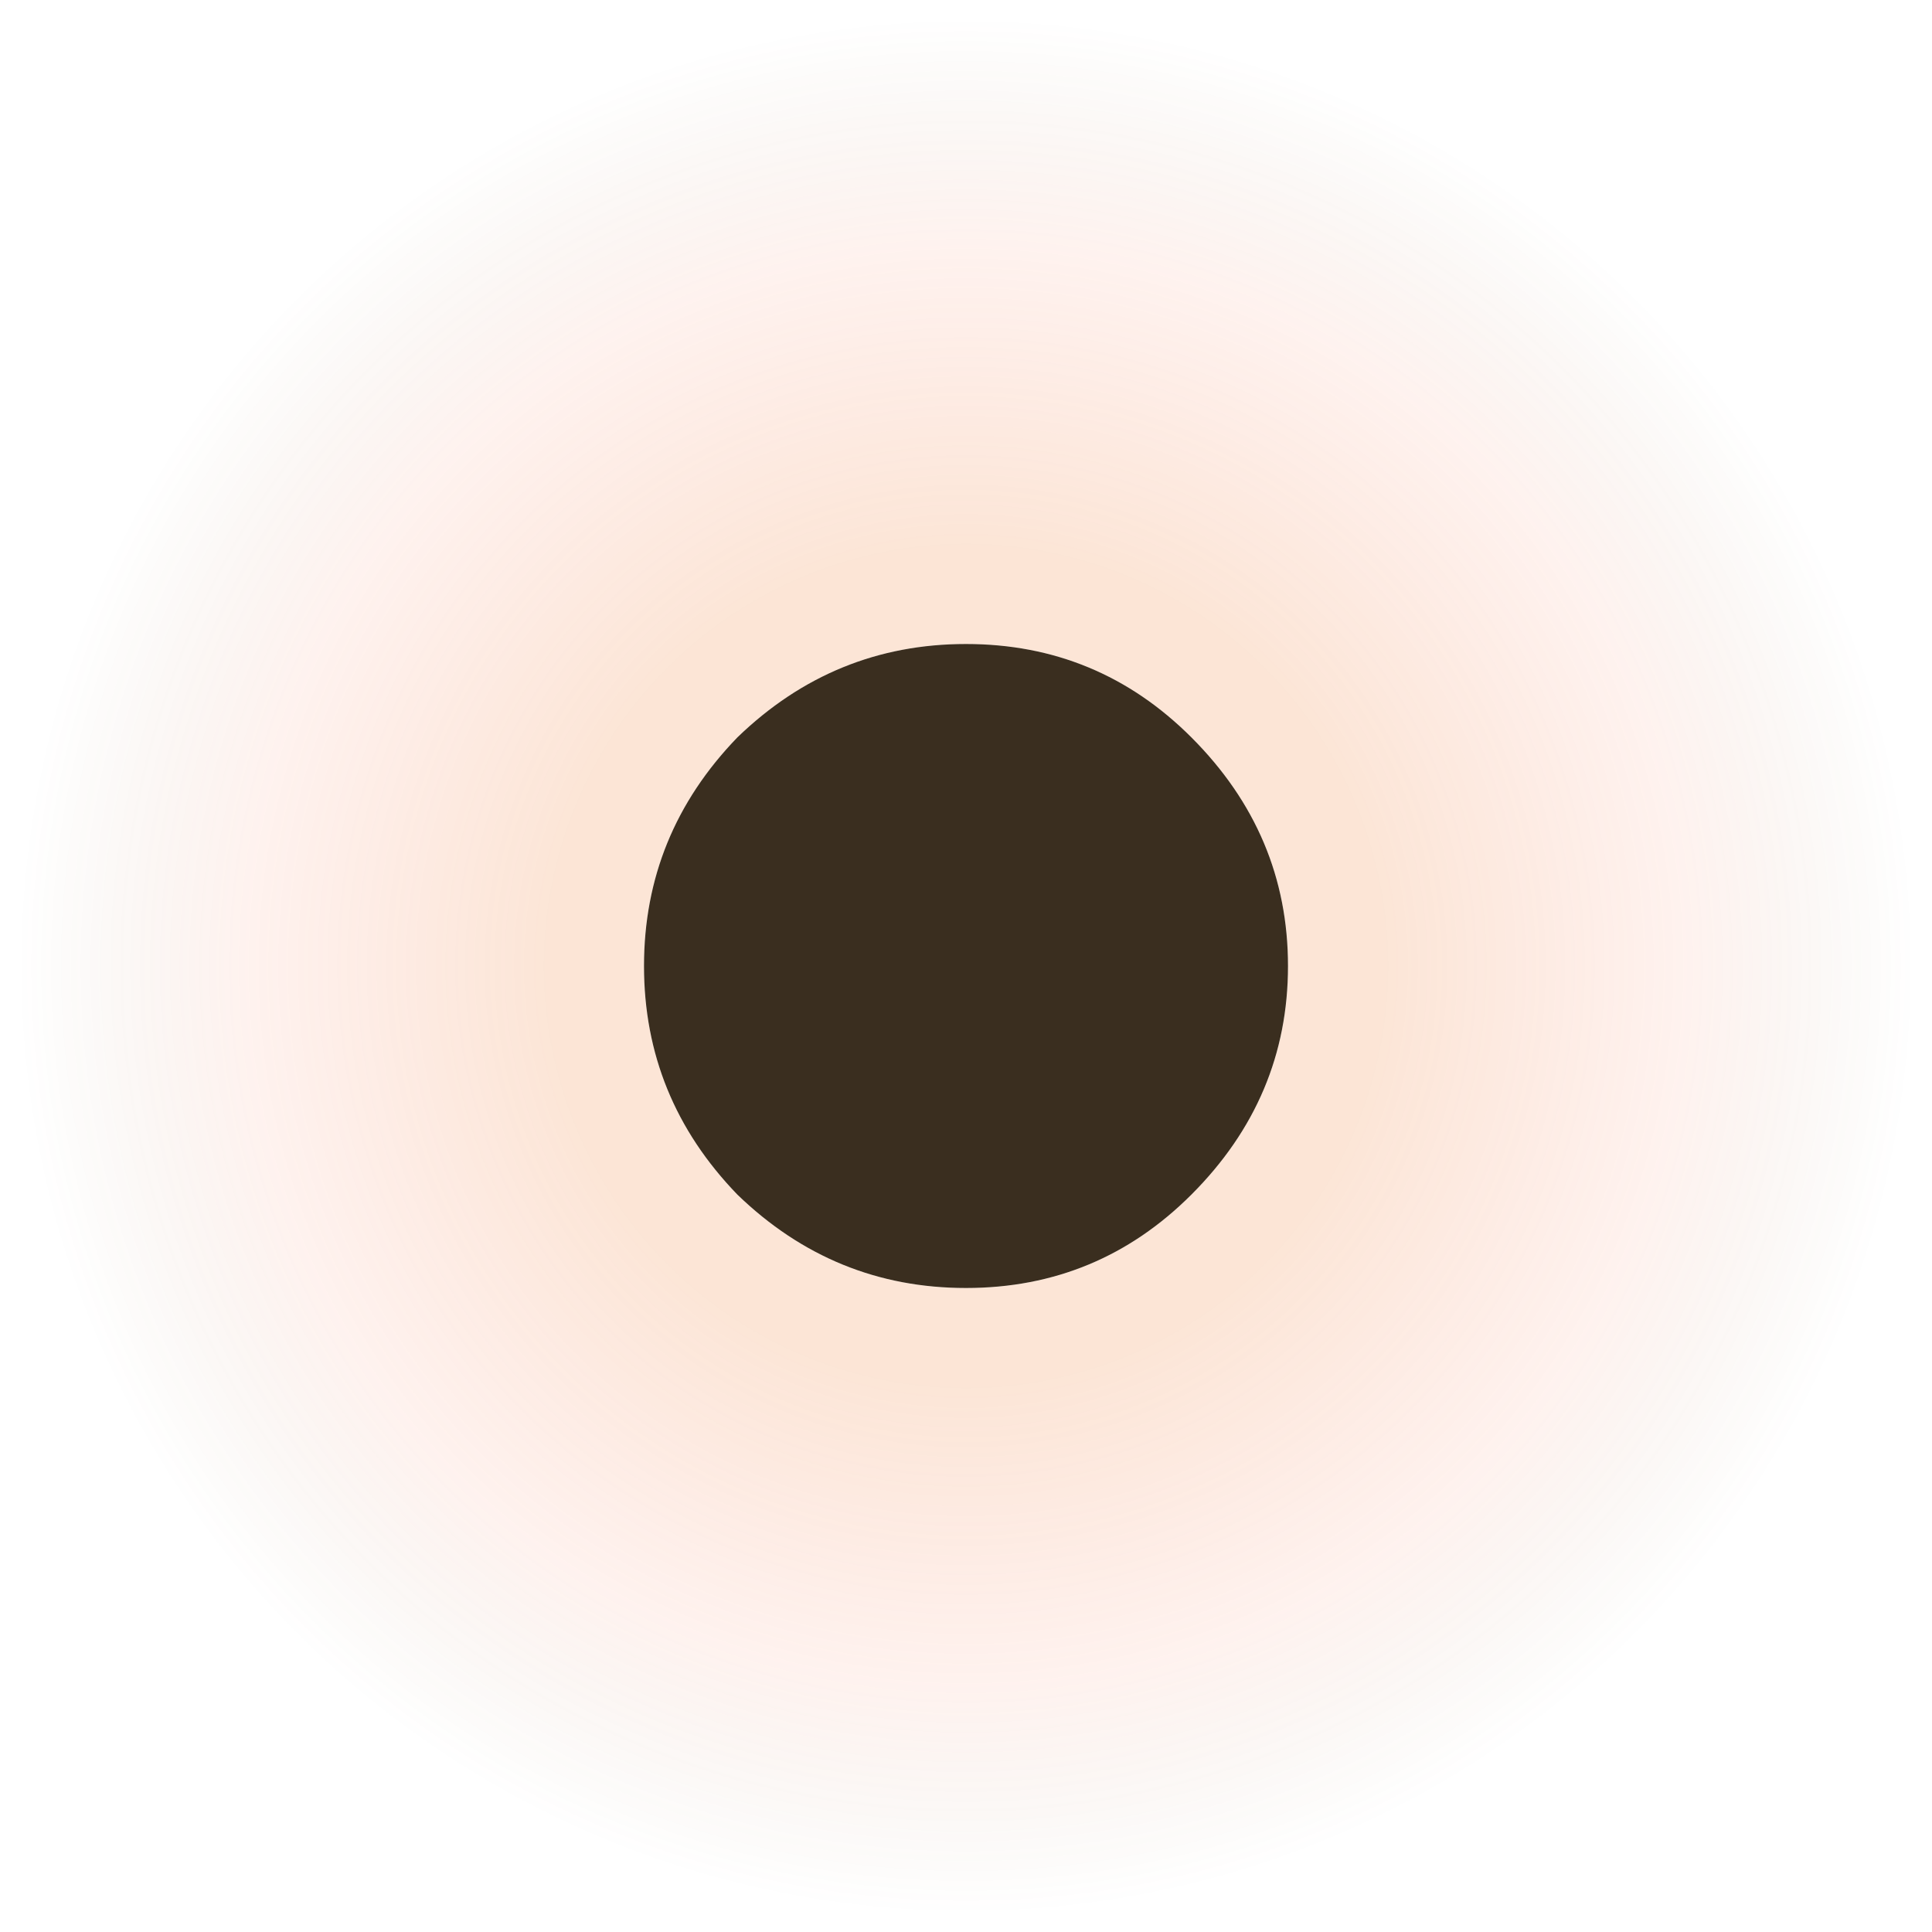 <?xml version="1.0" encoding="UTF-8" standalone="no"?>
<svg xmlns:xlink="http://www.w3.org/1999/xlink" height="30.0px" width="30.0px" xmlns="http://www.w3.org/2000/svg">
  <g transform="matrix(1.0, 0.0, 0.0, 1.0, 36.0, -3.0)">
    <path d="M-17.5 21.55 Q-16.0 20.05 -16.0 18.0 -16.0 15.95 -17.5 14.45 -18.95 13.0 -21.0 13.0 -23.05 13.0 -24.55 14.45 -26.0 15.95 -26.0 18.0 -26.0 20.05 -24.55 21.55 -23.05 23.0 -21.0 23.0 -18.95 23.0 -17.5 21.55 M-6.0 18.0 Q-6.0 24.2 -10.4 28.55 -14.8 33.0 -21.0 33.0 -27.15 33.0 -31.6 28.55 -36.0 24.2 -36.0 18.0 -36.0 11.8 -31.6 7.35 -27.15 3.0 -21.0 3.0 -14.8 3.0 -10.4 7.35 -6.0 11.8 -6.0 18.0" fill="url(#gradient0)" fill-rule="evenodd" stroke="none"/>
    <path d="M-17.5 21.55 Q-18.95 23.0 -21.0 23.0 -23.05 23.0 -24.55 21.55 -26.0 20.05 -26.0 18.0 -26.0 15.95 -24.55 14.45 -23.05 13.0 -21.0 13.0 -18.95 13.0 -17.5 14.45 -16.0 15.95 -16.0 18.0 -16.0 20.05 -17.5 21.55" fill="#3a2e1f" fill-rule="evenodd" stroke="none"/>
  </g>
  <defs>
    <radialGradient cx="0" cy="0" gradientTransform="matrix(0.018, 0.0, 0.0, 0.018, -21.0, 18.0)" gradientUnits="userSpaceOnUse" id="gradient0" r="819.2" spreadMethod="pad">
      <stop offset="0.439" stop-color="#f0863f" stop-opacity="0.212"/>
      <stop offset="0.761" stop-color="#f8724b" stop-opacity="0.09"/>
      <stop offset="1.0" stop-color="#703800" stop-opacity="0.0"/>
    </radialGradient>
  </defs>
</svg>
